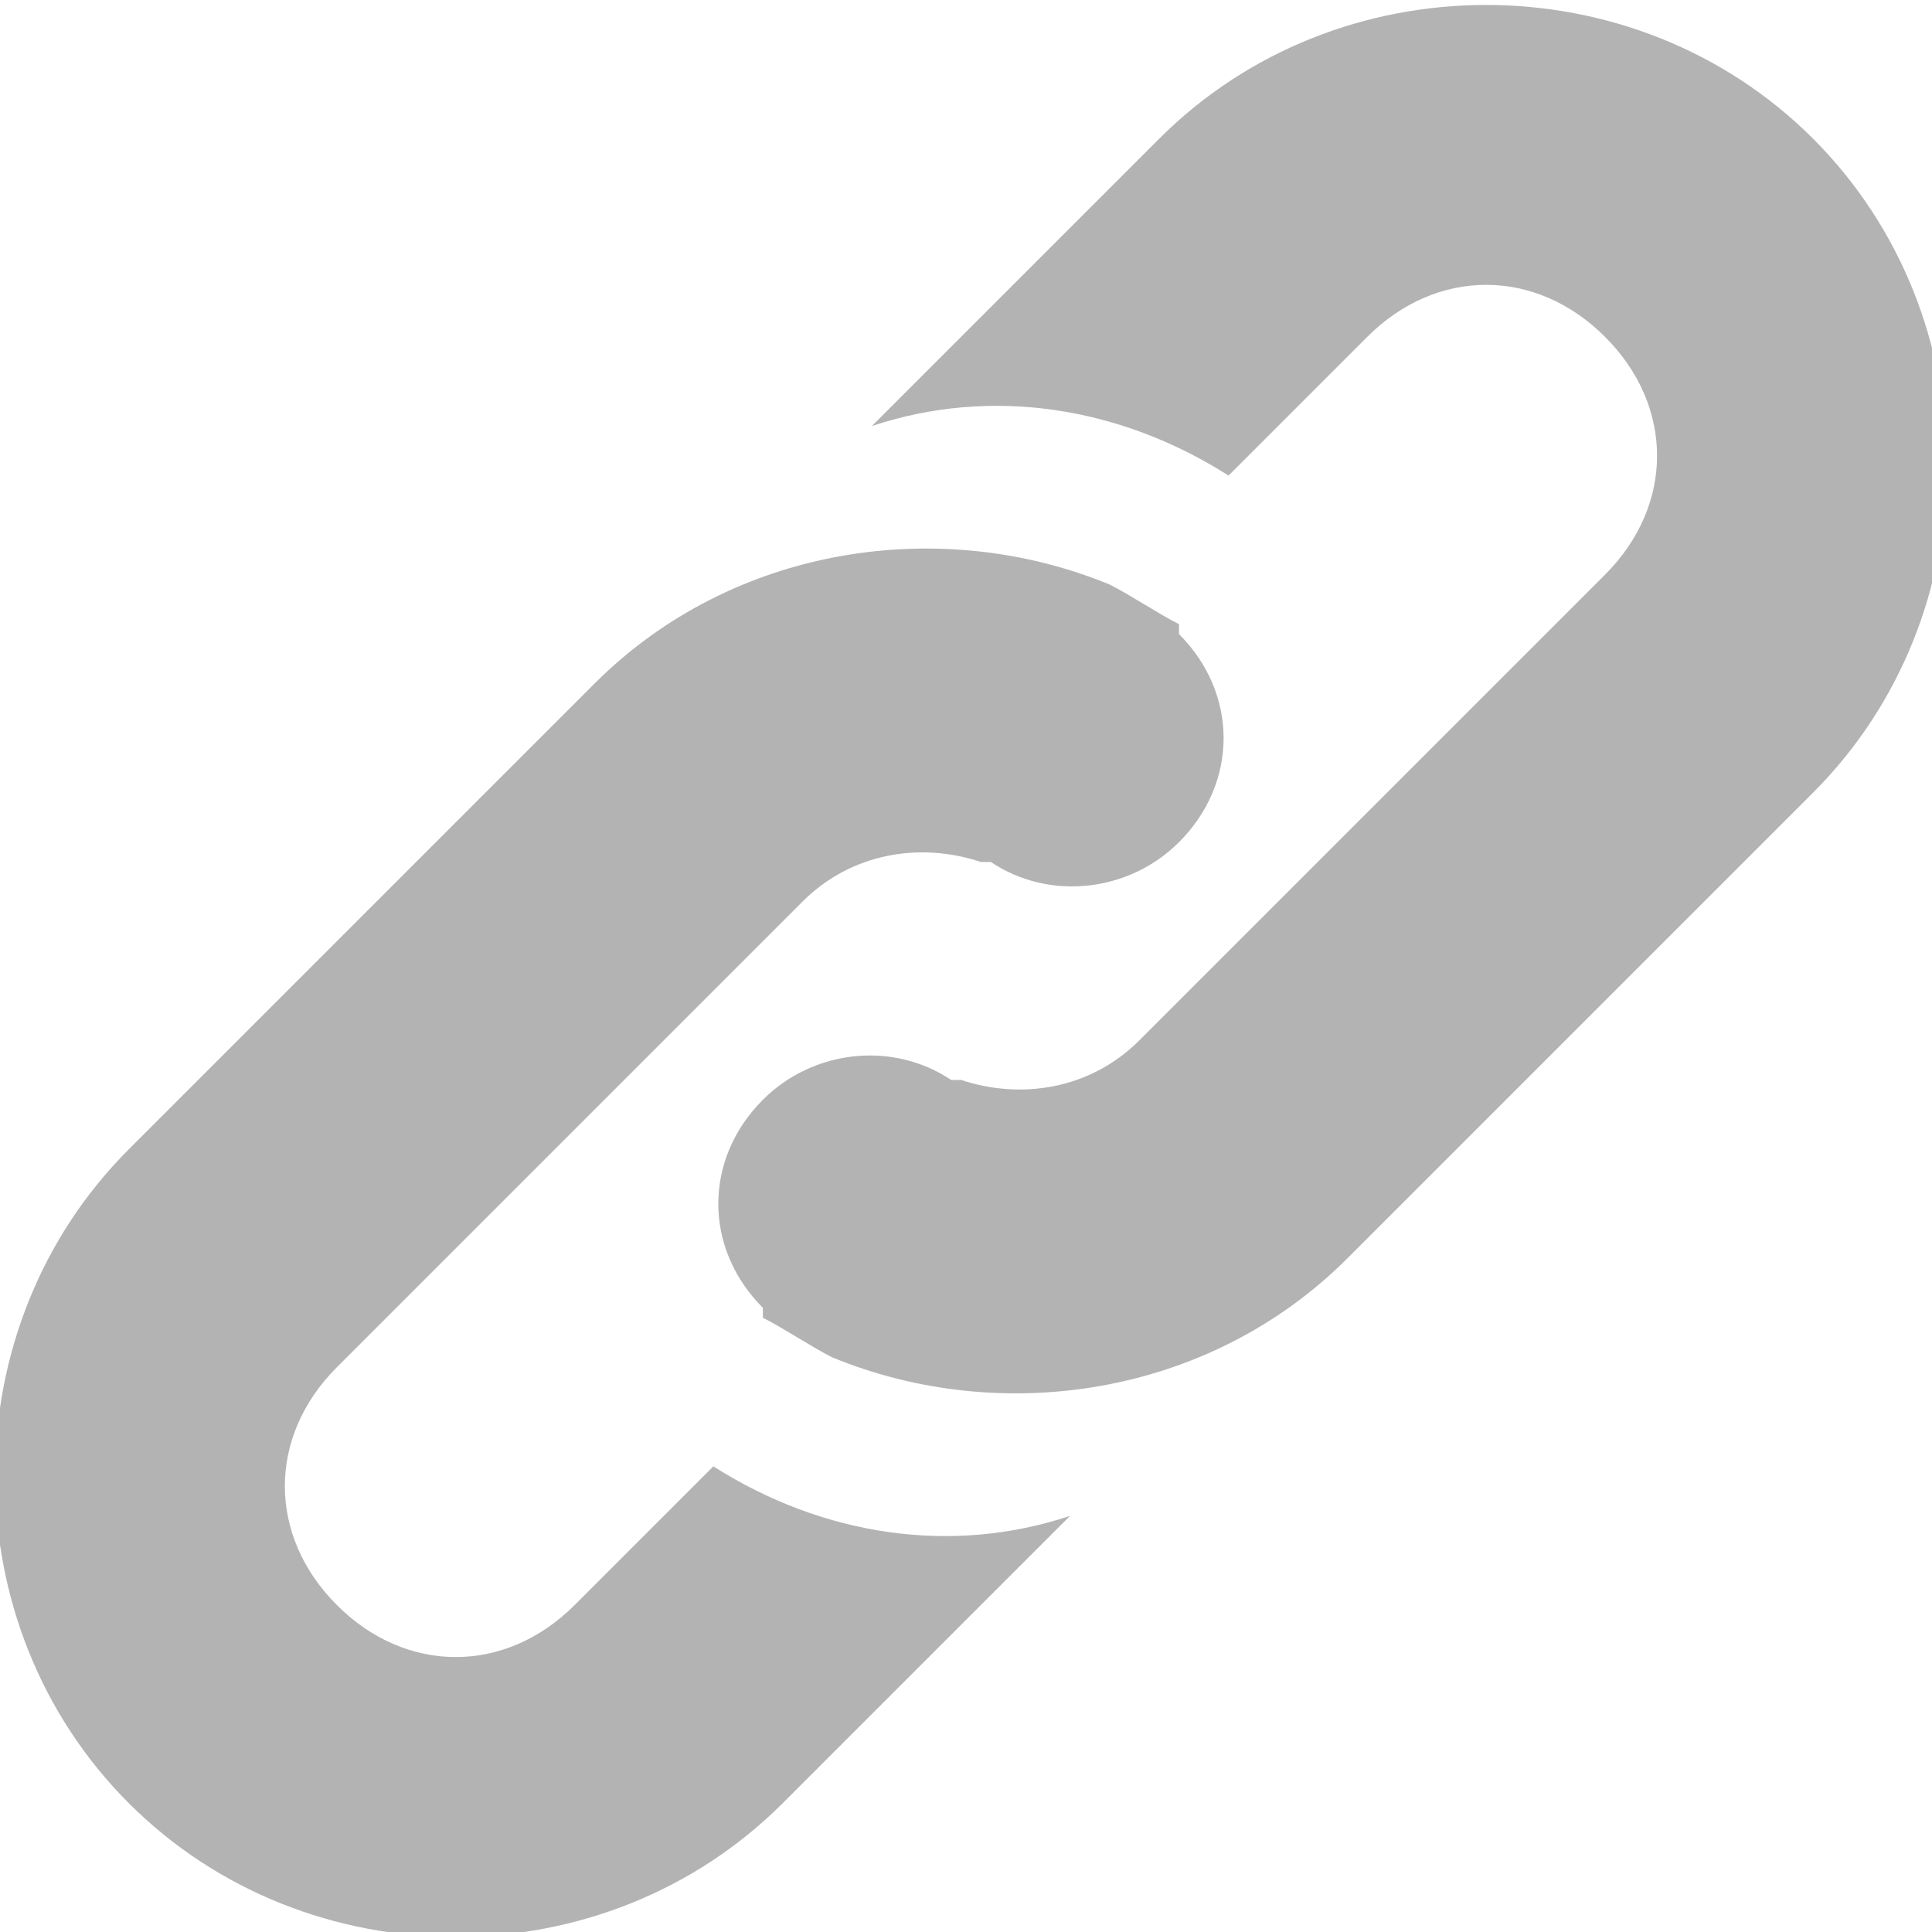 <?xml version="1.0" encoding="UTF-8"?>
<!DOCTYPE svg PUBLIC "-//W3C//DTD SVG 1.1//EN" "http://www.w3.org/Graphics/SVG/1.1/DTD/svg11.dtd">
<!-- Creator: CorelDRAW X6 -->
<svg xmlns="http://www.w3.org/2000/svg" xml:space="preserve" width="92.806mm" height="92.806mm" version="1.1" shape-rendering="geometricPrecision" text-rendering="geometricPrecision" image-rendering="optimizeQuality" fill-rule="evenodd" clip-rule="evenodd"
viewBox="0 0 195 195"
 xmlns:xlink="http://www.w3.org/1999/xlink">
 <g id="Слой_x0020_1">
  <path fill="#B3B3B3" d="M119 64c6,6 6,15 0,21 -5,5 -13,6 -19,2 0,0 -1,0 -1,0 -6,-2 -13,-1 -18,4l-47 47c-7,7 -7,17 0,24 7,7 17,7 24,0l14 -14c11,7 24,9 36,5l-29 29c-18,18 -48,18 -66,0l0 0c-18,-18 -18,-48 0,-66l47 -47c14,-14 35,-17 52,-10 2,1 5,3 7,4zm-42 68c-6,-6 -6,-15 0,-21 5,-5 13,-6 19,-2 0,0 1,0 1,0 6,2 13,1 18,-4l47 -47c7,-7 7,-17 0,-24 -7,-7 -17,-7 -24,0l-14 14c-11,-7 -24,-9 -36,-5l29 -29c18,-18 48,-18 66,0l0 0c18,18 18,48 0,66l-47 47c-14,14 -35,17 -52,10 -2,-1 -5,-3 -7,-4z"/>
 </g>
</svg>
